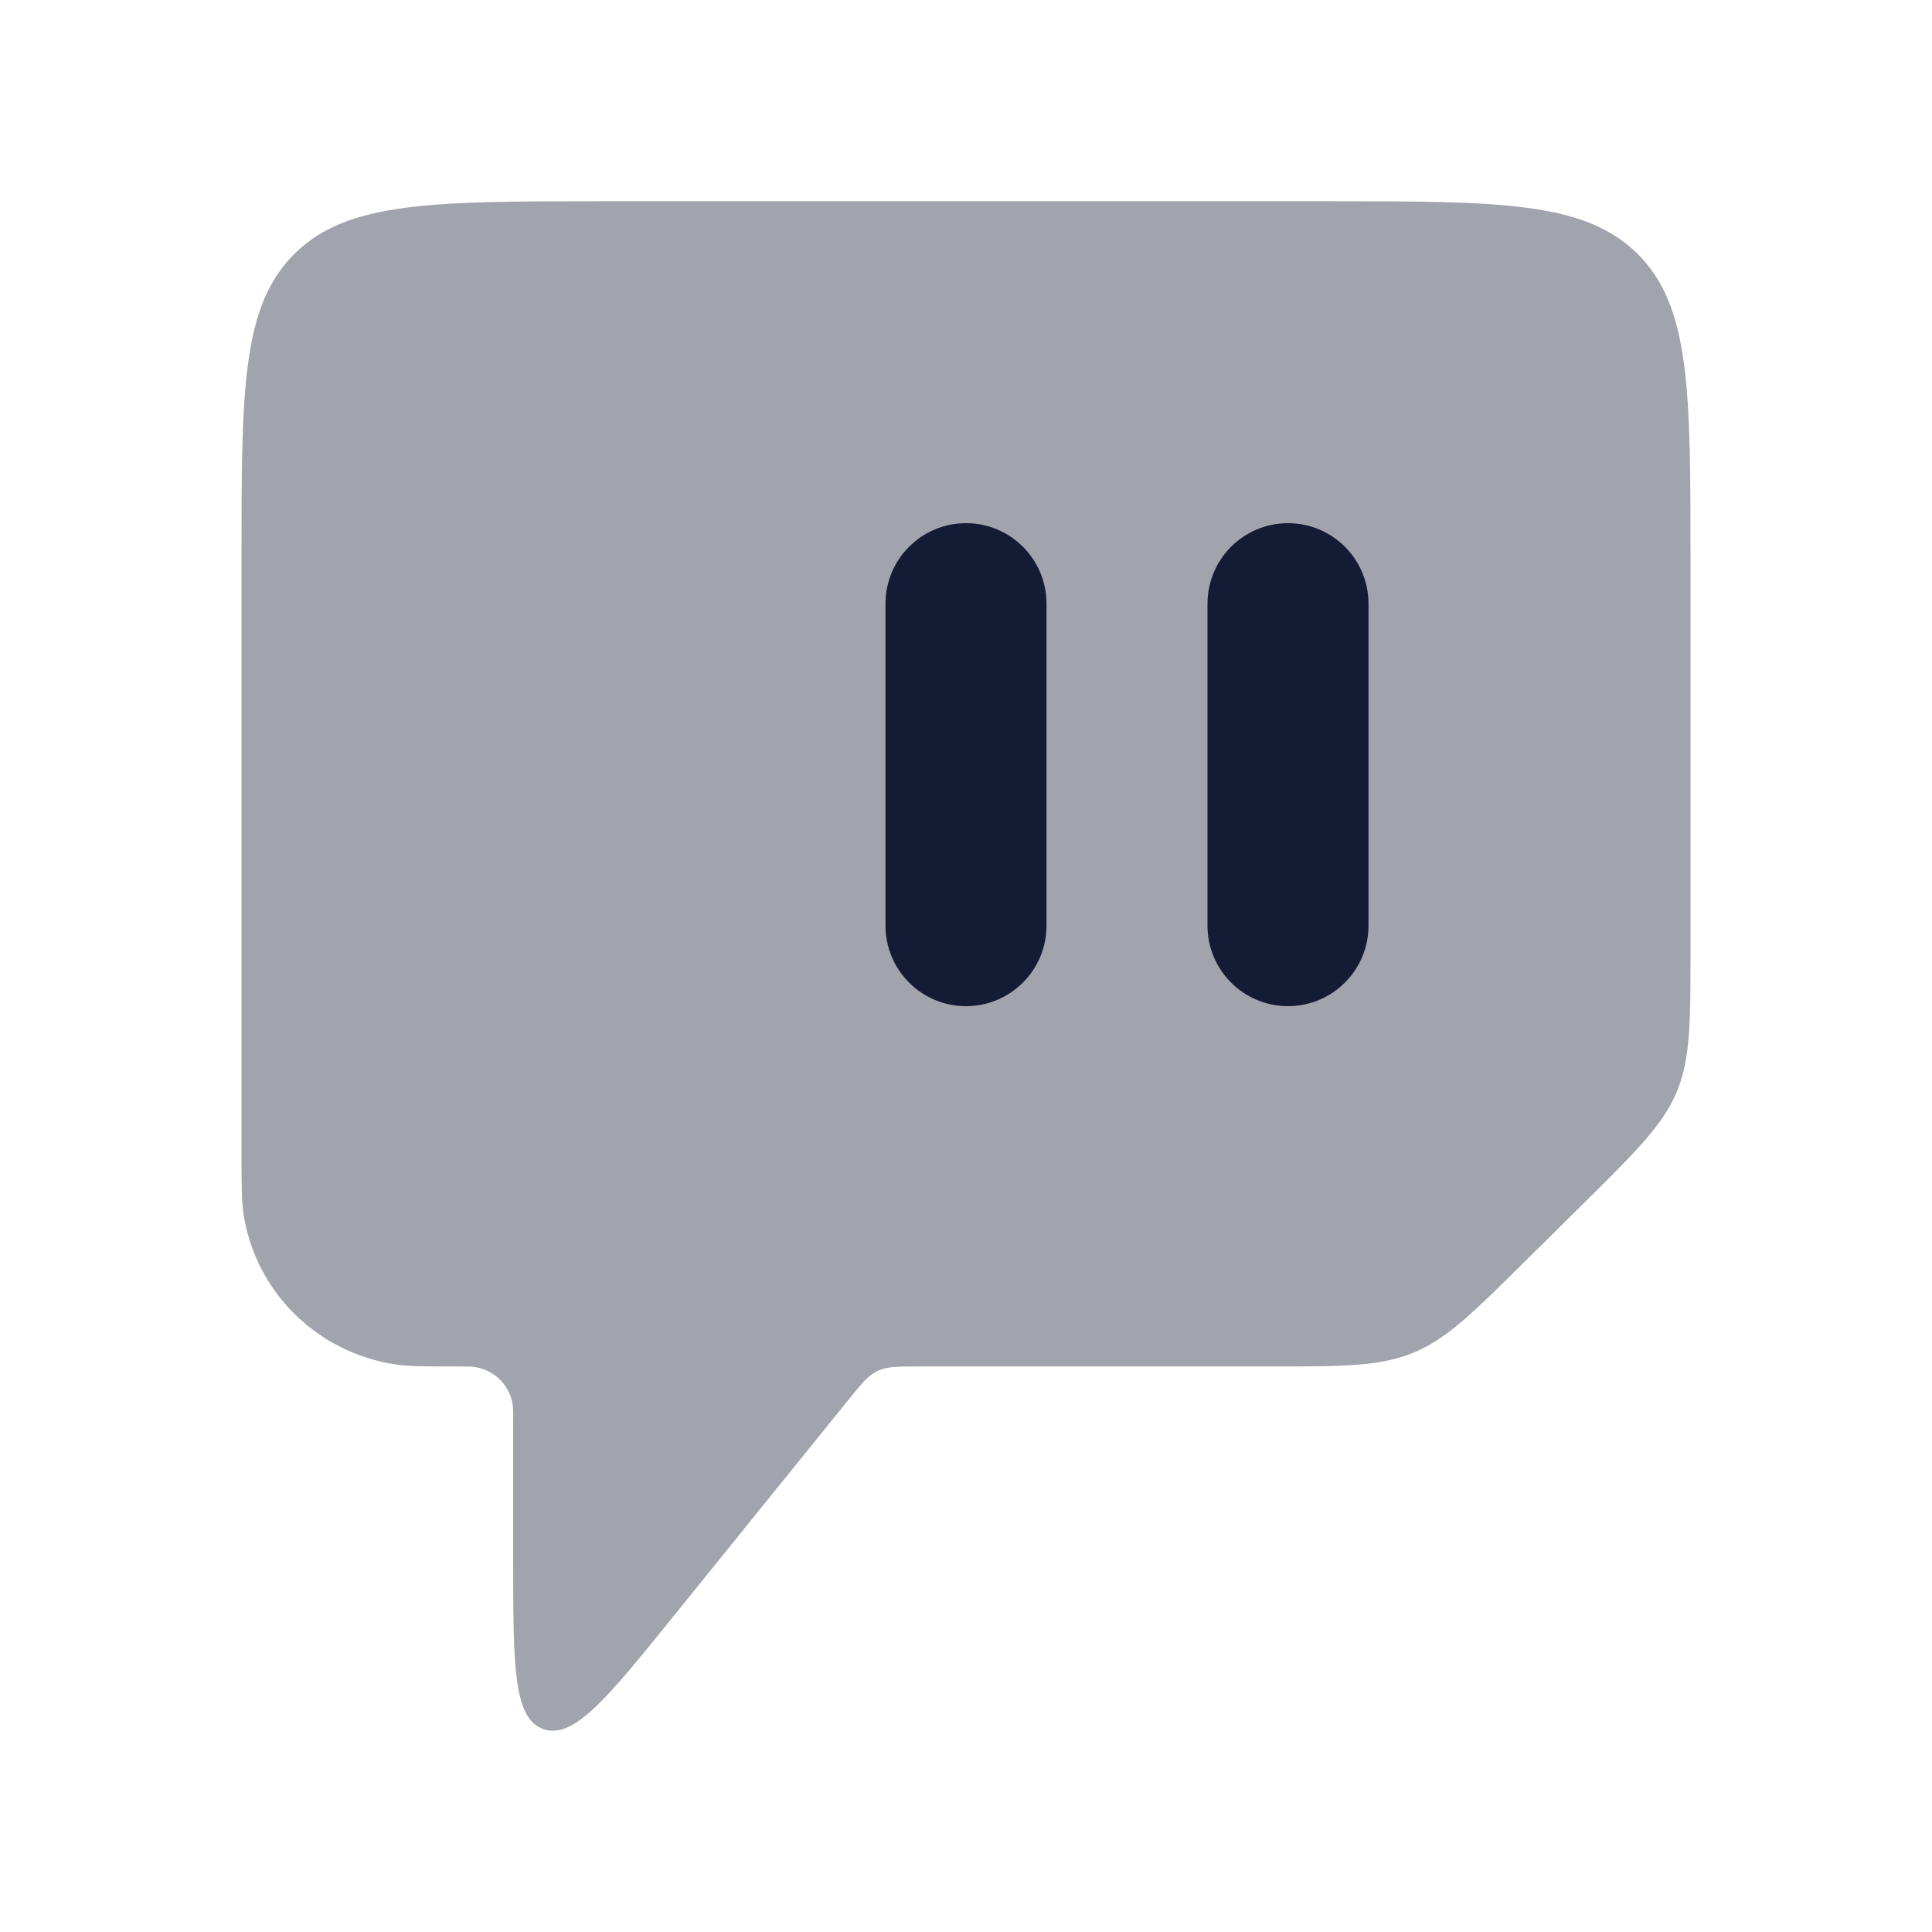 <svg width="24" height="24" viewBox="0 0 24 24" fill="none" xmlns="http://www.w3.org/2000/svg">
<path opacity="0.4" d="M16.5 2.5H7.5C5.379 2.5 4.318 2.5 3.659 3.152C3 3.804 3 4.854 3 6.954V14.302C3 14.716 3 14.923 3.028 15.096C3.18 16.049 3.935 16.796 4.898 16.947C5.073 16.975 5.282 16.975 5.7 16.975C5.805 16.975 5.857 16.975 5.9 16.982C6.141 17.019 6.33 17.206 6.368 17.444C6.375 17.488 6.375 17.539 6.375 17.643V19.368C6.375 20.689 6.375 21.349 6.751 21.48C7.128 21.611 7.545 21.095 8.378 20.063L10.537 17.392C10.703 17.187 10.786 17.084 10.902 17.03C11.017 16.975 11.15 16.975 11.416 16.975H15.761C16.681 16.975 17.141 16.975 17.554 16.805C17.968 16.636 18.293 16.314 18.943 15.67L19.682 14.939C20.332 14.295 20.657 13.973 20.829 13.564C21 13.155 21 12.7 21 11.79V6.954C21 4.854 21 3.804 20.341 3.152C19.682 2.5 18.621 2.5 16.5 2.5Z" fill="#141B34"/>
<path fill-rule="evenodd" clip-rule="evenodd" d="M12 6.499C12.552 6.499 13 6.947 13 7.499V11.499C13 12.051 12.552 12.499 12 12.499C11.448 12.499 11 12.051 11 11.499V7.499C11 6.947 11.448 6.499 12 6.499ZM16 6.499C16.552 6.499 17 6.947 17 7.499V11.499C17 12.051 16.552 12.499 16 12.499C15.448 12.499 15 12.051 15 11.499V7.499C15 6.947 15.448 6.499 16 6.499Z" fill="#141B34"/>
</svg>
